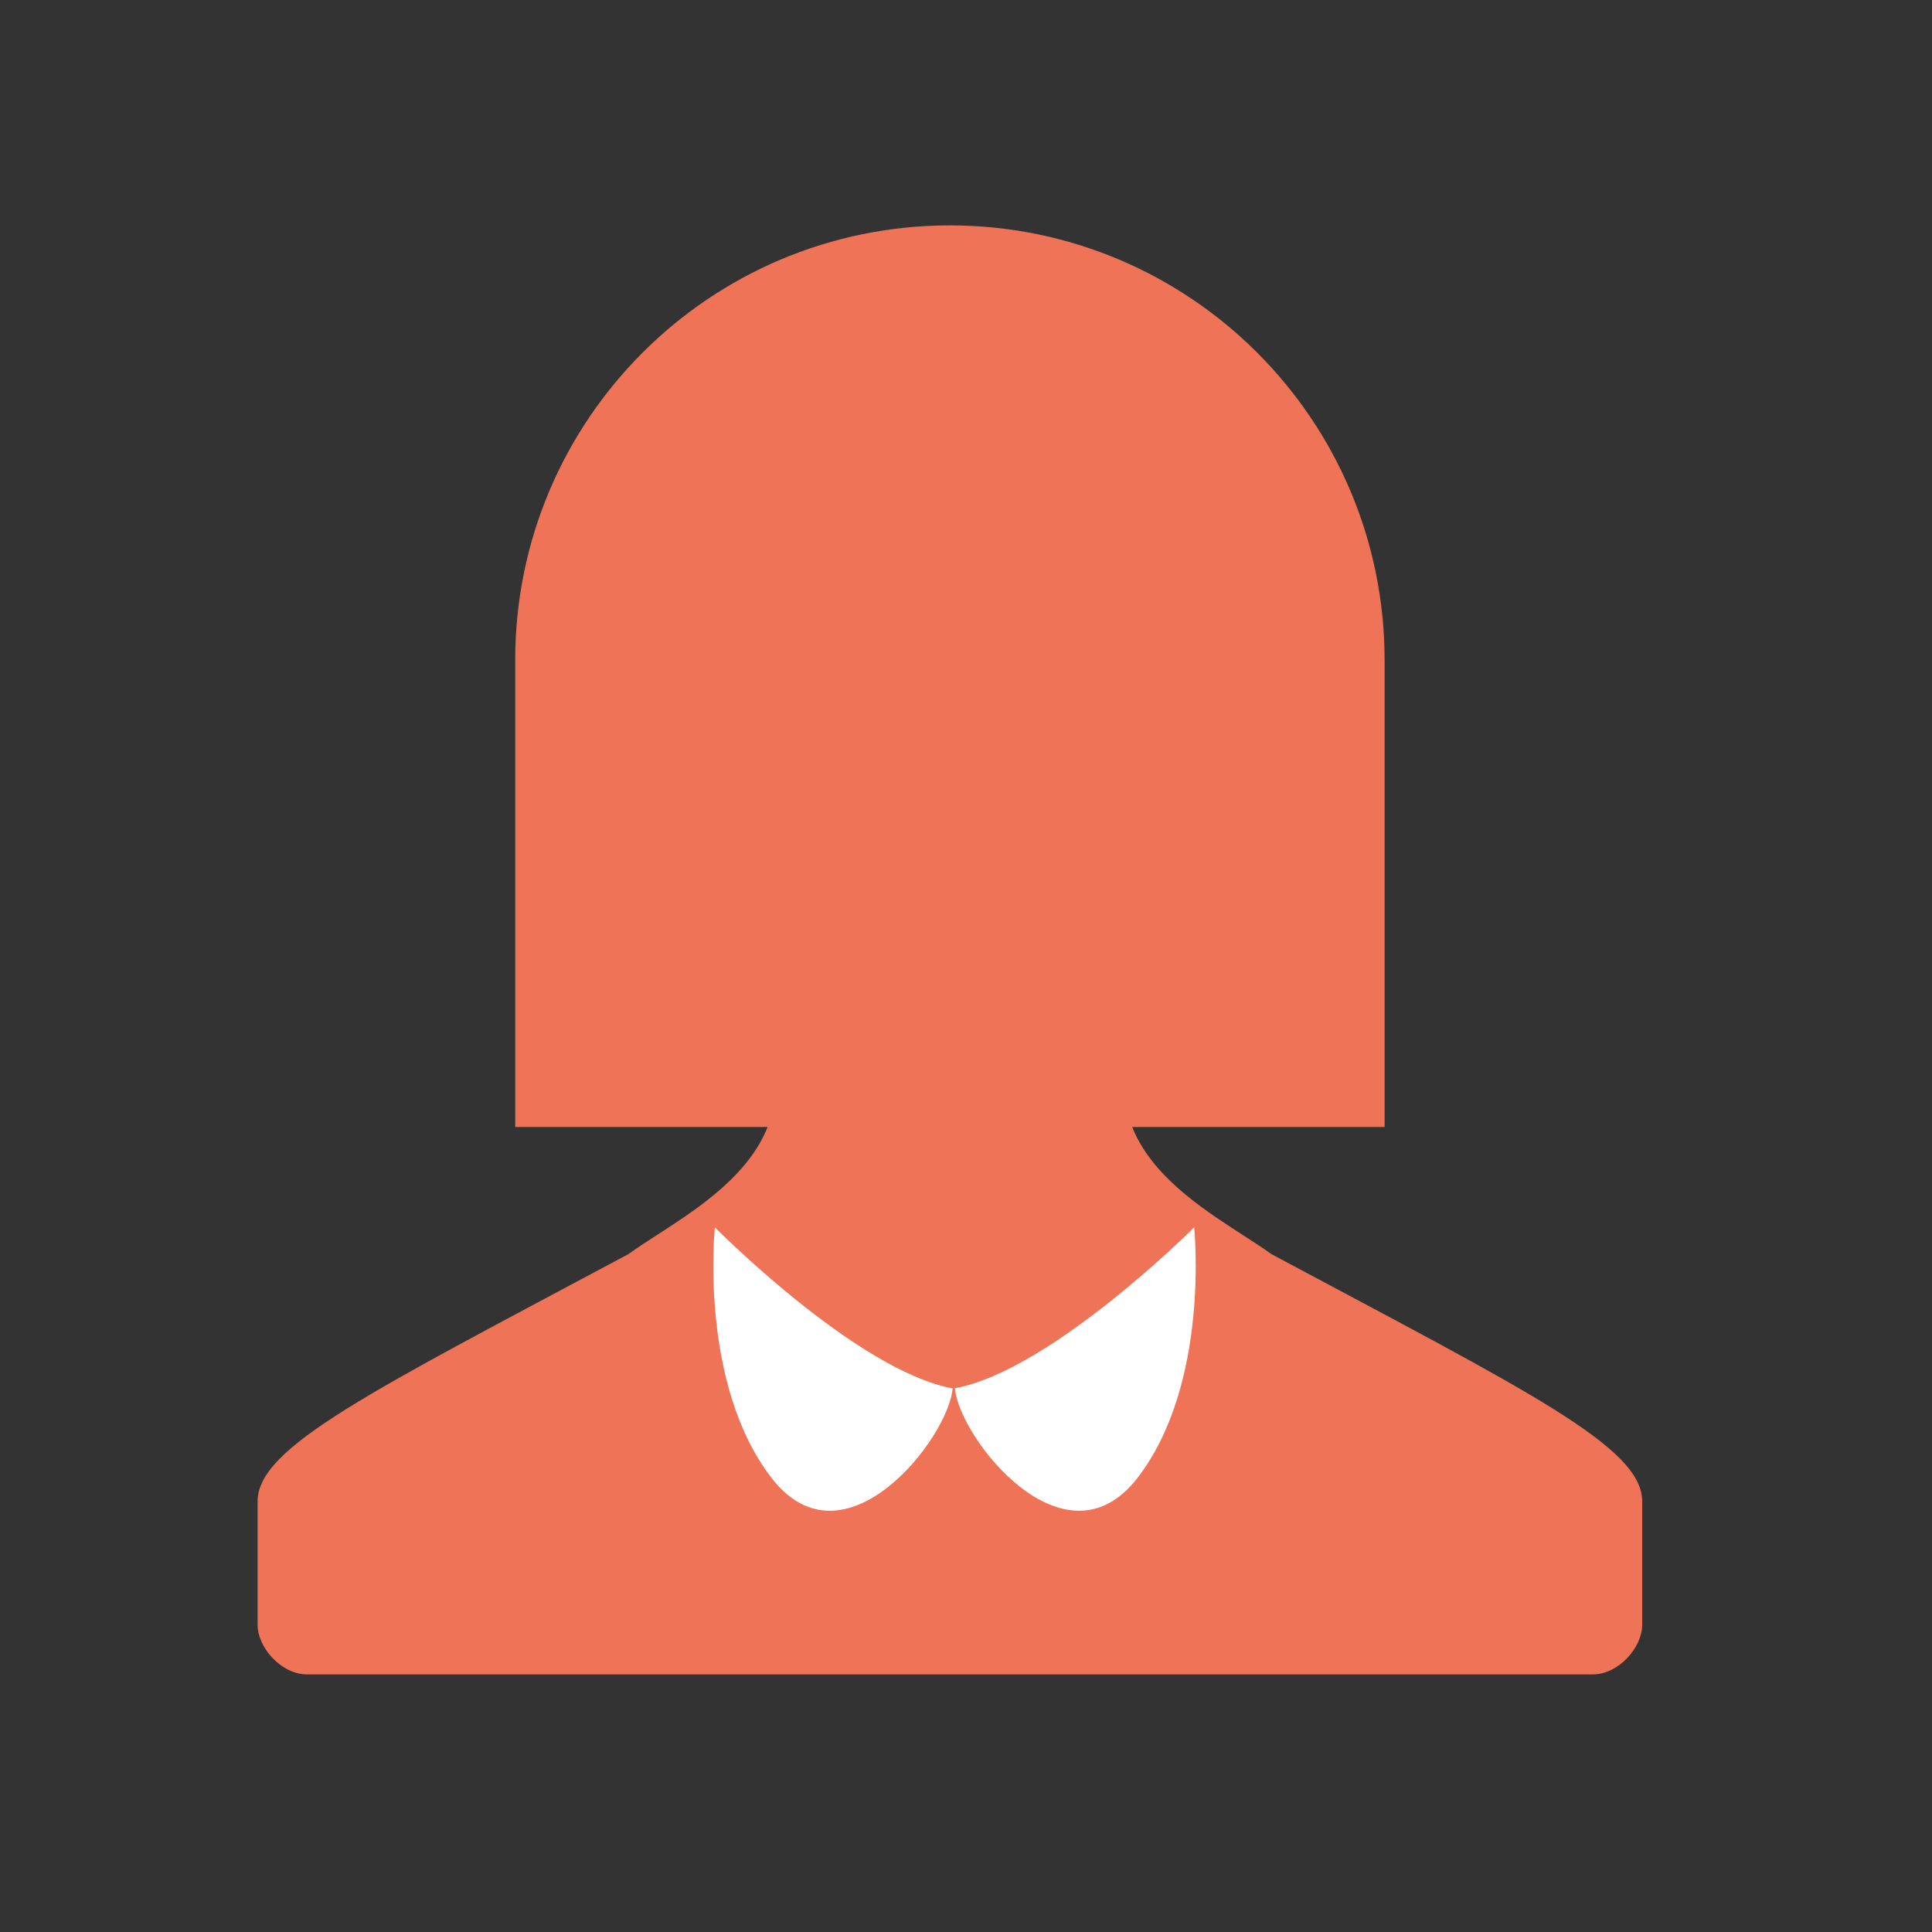 <?xml version="1.0" encoding="UTF-8" standalone="no"?>
<svg width="60px" height="60px" viewBox="0 0 60 60" version="1.1" xmlns="http://www.w3.org/2000/svg" xmlns:xlink="http://www.w3.org/1999/xlink" xmlns:sketch="http://www.bohemiancoding.com/sketch/ns">
    <rect x="0" y="0" width="60" height="60" fill="#333333" stroke="none"/>
    <!-- Generator: Sketch 3.3.3 (12072) - http://www.bohemiancoding.com/sketch -->
    <title>ic_sex_female</title>
    <desc>Created with Sketch.</desc>
    <defs></defs>
    <g id="Page-1" stroke="none" stroke-width="1" fill="none" fill-rule="evenodd" sketch:type="MSPage">
        <path d="M23.357,31.268 C25.825,35.673 21.368,37.603 19.518,38.946 C11.499,43.232 8,44.938 8,46.625 L8,50.464 C8,51.157 8.728,52 9.536,52 L49.464,52 C50.272,52 51,51.157 51,50.464 L51,46.625 C51,44.938 47.501,43.232 39.482,38.946 C37.632,37.603 33.175,35.673 35.643,31.268 C38.243,27.868 40.103,26.426 40.25,20.518 C40.103,14.888 35.948,9 29.5,9 C23.052,9 18.897,14.888 18.75,20.518 C18.897,26.426 20.757,27.868 23.357,31.268 Z" id="Fill-24" fill="#EE7357" sketch:type="MSShapeGroup"></path>
        <path d="M43,35 L43,24.871 L43,20.502 C43,13.046 36.956,7 29.5,7 C24.759,7 29.5,7 29.5,7 C22.04,7 16,13.046 16,20.503 C16,20.503 16,26.211 16,24.426 L16,35 L43,35 Z" id="Rectangle-1" fill="#EE7357" sketch:type="MSShapeGroup"></path>
        <path d="M22.201,38.116 C22.201,38.116 21.691,42.962 23.962,45.9 C26.23,48.834 29.464,44.643 29.584,43.119 C26.59,42.558 22.201,38.116 22.201,38.116 Z" id="Path-4" fill="#FFFFFF" sketch:type="MSShapeGroup"></path>
        <path d="M29.706,38.116 C29.706,38.116 29.197,42.962 31.468,45.9 C33.739,48.838 37.022,44.632 37.135,43.113 C34.14,42.558 29.706,38.116 29.706,38.116 Z" id="Path-4-Copy" fill="#FFFFFF" sketch:type="MSShapeGroup" transform="translate(33.396, 42.517) scale(-1, 1) translate(-33.396, -42.517) "></path>
    </g>
</svg>
